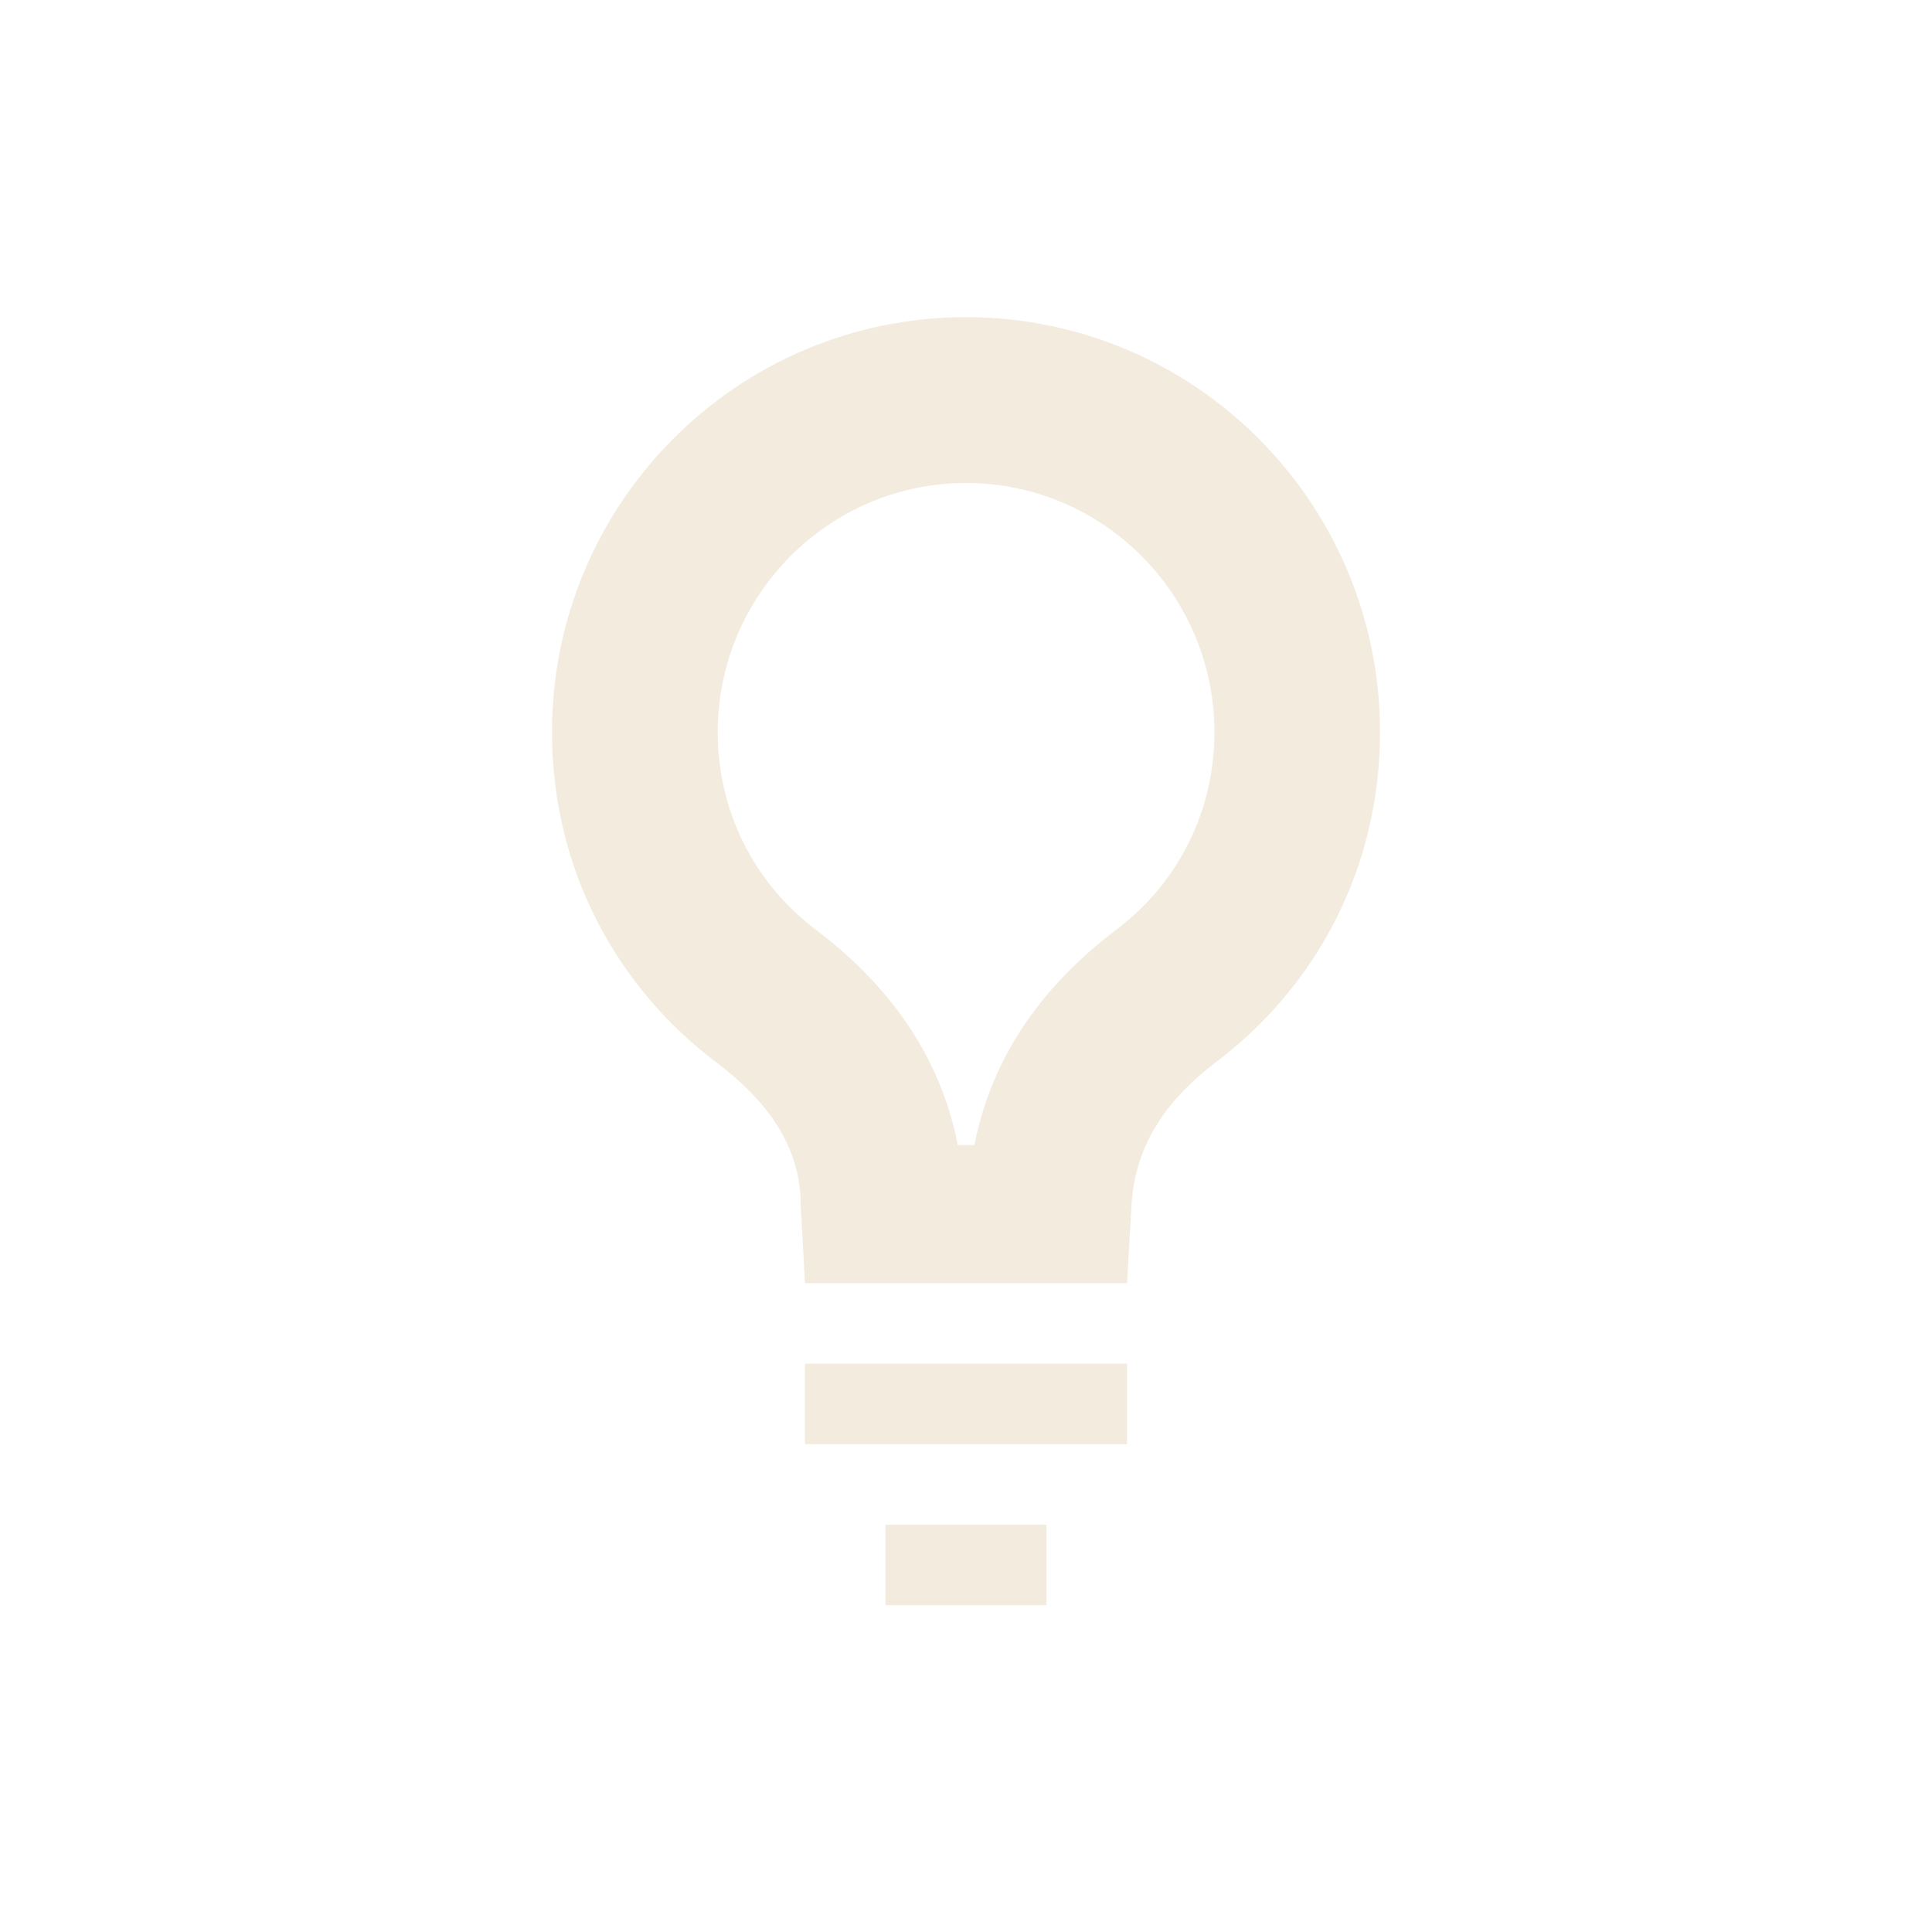 <svg xmlns="http://www.w3.org/2000/svg" width="24" height="24" version="1.1">
 <defs>
  <style id="current-color-scheme" type="text/css">
   .ColorScheme-Text { color:#ddc7a1; } .ColorScheme-Highlight { color:#4285f4; }
  </style>
 </defs>
 <g transform="translate(-564 -940.36)">
  <path opacity=".35" style="fill:currentColor" class="ColorScheme-Text" d="m576 944.3c-2.84 0-5.143 2.309-5.143 5.156 0 1.688 0.794 3.161 2.041 4.101 0.573 0.434 1.048 0.993 1.048 1.765l0.054 0.978h4l0.057-0.978c0.045-0.77 0.472-1.331 1.045-1.765 1.248-0.94 2.041-2.413 2.041-4.101 0-2.847-2.302-5.156-5.143-5.156zm0 2.06c1.703 0 3.086 1.389 3.086 3.095 0 0.975-0.444 1.871-1.221 2.456-1.16 0.878-1.6 1.859-1.761 2.674h-0.206c-0.16-0.816-0.601-1.796-1.761-2.674-0.776-0.585-1.221-1.482-1.221-2.456 0-1.706 1.383-3.095 3.086-3.095zm-2 10.94v1h4v-1zm1 2v1h2v-1z"/>
 </g>
</svg>
